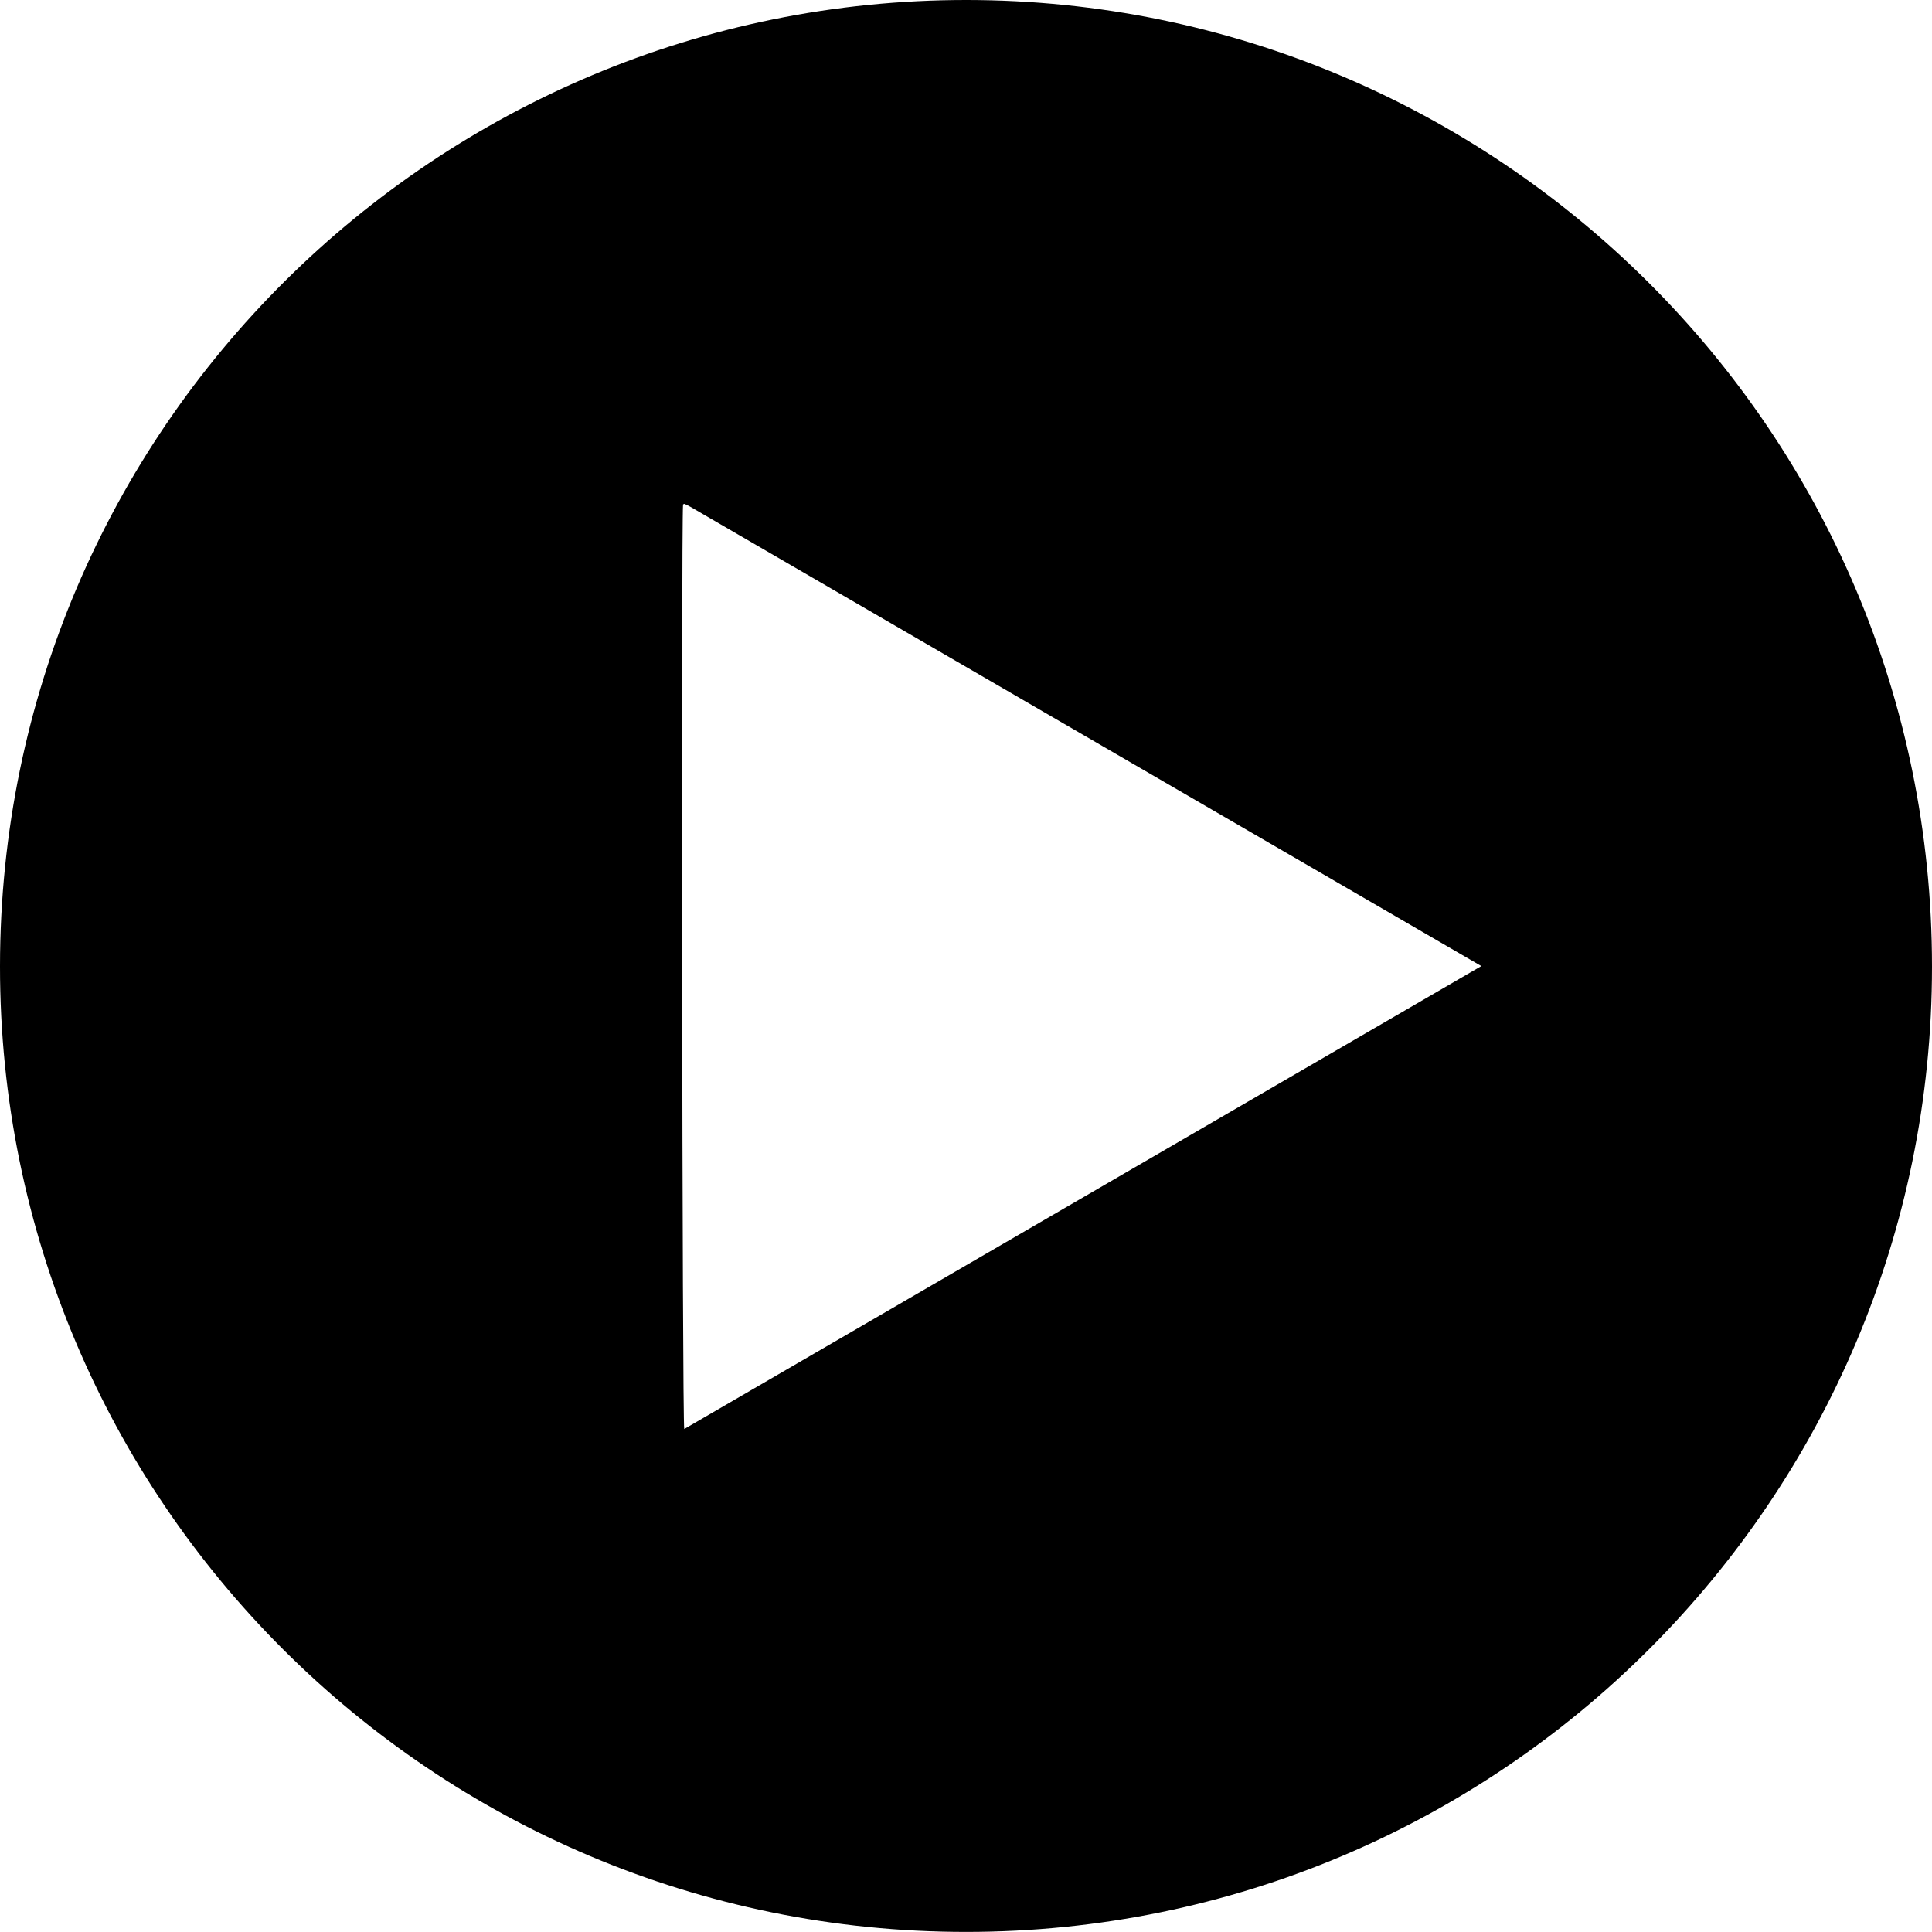 <?xml version="1.0" encoding="utf-8"?>
<!-- Generator: Adobe Illustrator 21.1.0, SVG Export Plug-In . SVG Version: 6.00 Build 0)  -->
<svg version="1.1" id="Layer_1" xmlns="http://www.w3.org/2000/svg" xmlns:xlink="http://www.w3.org/1999/xlink" x="0px" y="0px"
	 viewBox="0 0 2411 2410.9" style="enable-background:new 0 0 2411 2410.9;" xml:space="preserve">
<g>
	<path d="M1205.8,2410.9C539.9,2411-0.3,1871.6,0,1205.8C0.3,533.4,546.3-0.4,1206.3,0C1865.8,0.4,2411.1,534.3,2411,1206.3
		C2411,1871.9,1871.2,2410.7,1205.8,2410.9z M1848.6,1205.6c-330-191.7-658.7-382.5-987.3-573.3c-2.3-1.3-4.7-2.4-7.1-3.5
		c-0.2-0.1-0.6,0.1-0.9,0.2c-0.3,0.1-0.6,0.3-0.9,0.5c-2.3,28.5-1.1,1145.5,1.5,1153.8C1185.1,1590.9,1516.2,1398.6,1848.6,1205.6z"
		/>
</g>
</svg>
